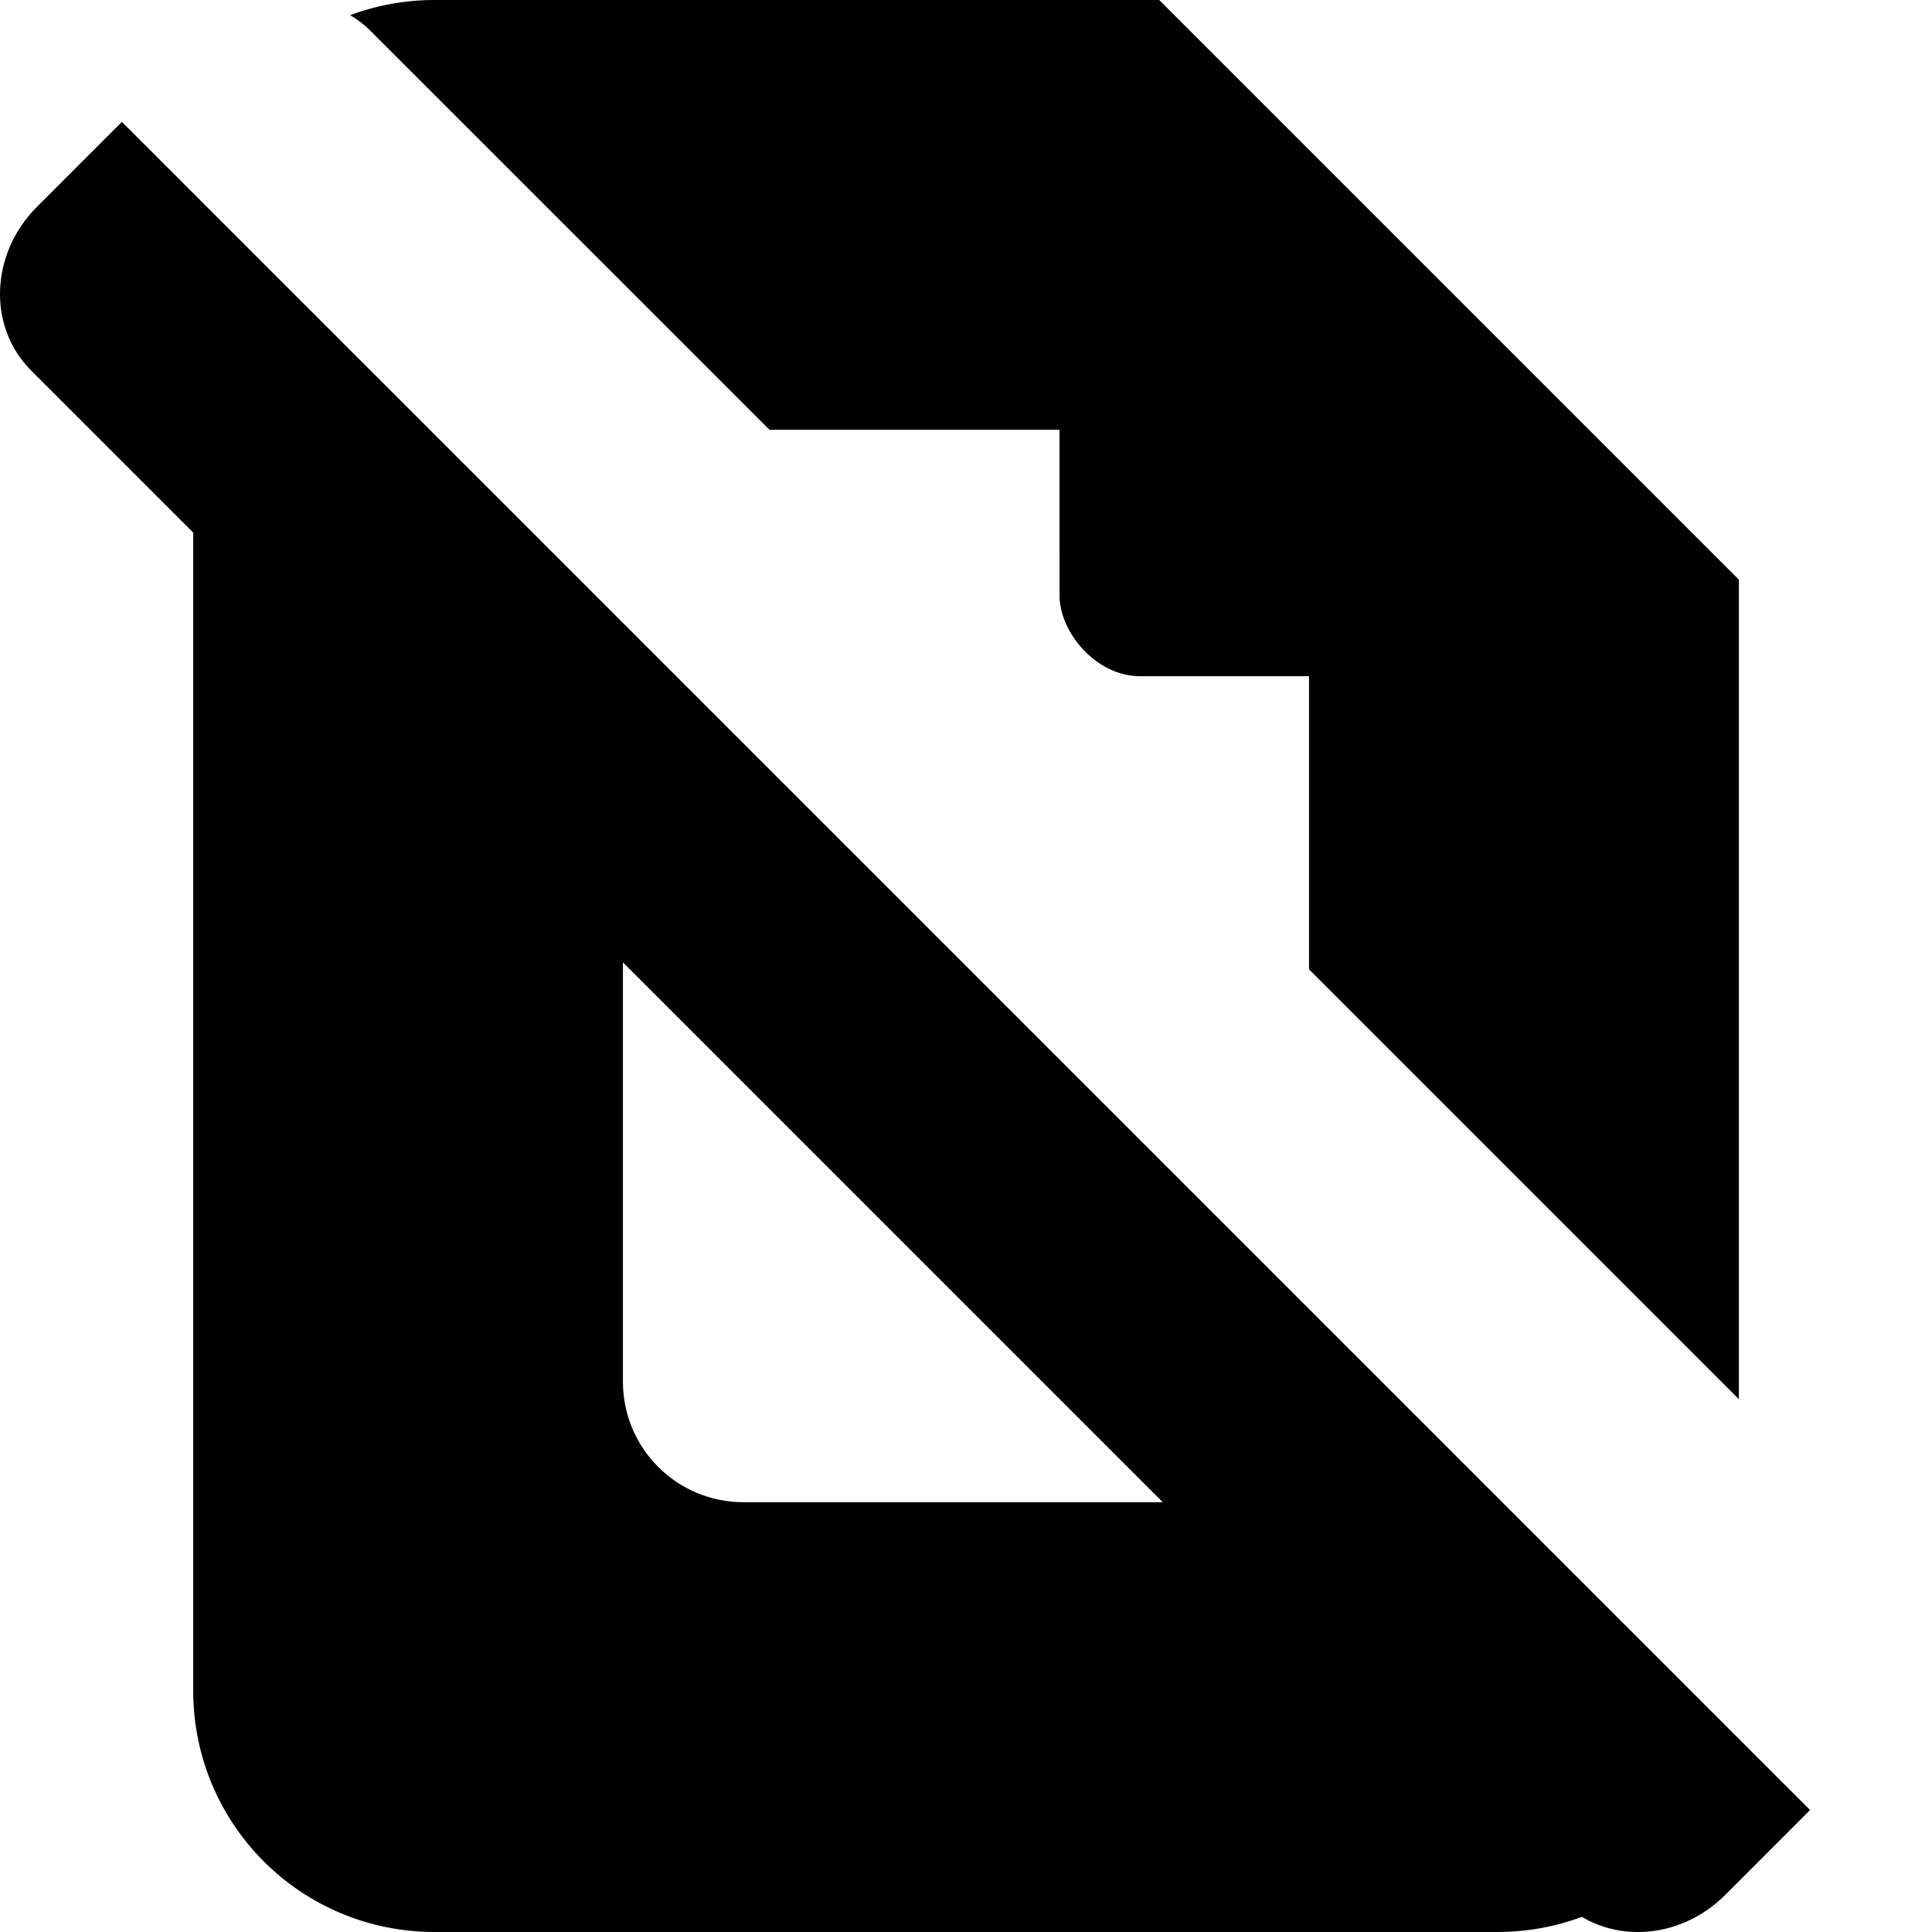 <?xml version="1.0" encoding="UTF-8" standalone="no"?>
<!-- Created with Inkscape (http://www.inkscape.org/) -->

<svg
   width="24mm"
   height="24mm"
   viewBox="0 0 24 24"
   version="1.1"
   id="svg18303"
   sodipodi:docname="No Document.svg"
   inkscape:version="1.1.1 (3bf5ae0d25, 2021-09-20)"
   xmlns:inkscape="http://www.inkscape.org/namespaces/inkscape"
   xmlns:sodipodi="http://sodipodi.sourceforge.net/DTD/sodipodi-0.dtd"
   xmlns="http://www.w3.org/2000/svg"
   xmlns:svg="http://www.w3.org/2000/svg"
   xmlns:rdf="http://www.w3.org/1999/02/22-rdf-syntax-ns#"
   xmlns:cc="http://creativecommons.org/ns#"
   xmlns:dc="http://purl.org/dc/elements/1.1/">
  <title
     id="title22059">No Document</title>
  <sodipodi:namedview
     id="namedview18305"
     pagecolor="#505050"
     bordercolor="#eeeeee"
     borderopacity="1"
     inkscape:pageshadow="0"
     inkscape:pageopacity="0"
     inkscape:pagecheckerboard="0"
     inkscape:document-units="mm"
     showgrid="false"
     showguides="true"
     inkscape:guide-bbox="true"
     inkscape:zoom="6"
     inkscape:cx="45.5"
     inkscape:cy="44.25"
     inkscape:window-width="1920"
     inkscape:window-height="1005"
     inkscape:window-x="-9"
     inkscape:window-y="-9"
     inkscape:window-maximized="1"
     inkscape:current-layer="layer1" />
  <defs
     id="defs18300" />
  <g
     inkscape:label="Layer 1"
     inkscape:groupmode="layer"
     id="layer1">
    <g
       id="g1139">
      <g
         id="g1126">
        <path
           id="rect5131"
           style="fill:#000000;fill-opacity:1;fill-rule:evenodd;stroke:none;stroke-width:0;stroke-linecap:round;stroke-linejoin:round;stroke-miterlimit:4;stroke-dasharray:none;stroke-opacity:1"
           d="M 5.4,0 C 5.03,0 4.676,0.067 4.349,0.188 4.44,0.242 4.527,0.307 4.605,0.386 L 9.559,5.339 H 14.4 V 0 Z M 2.447,2.47 C 2.416,2.642 2.4,2.819 2.4,3 v 18 c 0,1.662 1.338,3 3,3 h 13.2 c 1.467,0 2.682,-1.043 2.946,-2.431 l -5.285,-5.285 v 0.877 c 0,0.831 -0.669,1.5 -1.5,1.5 H 9.238 c -0.831,0 -1.5,-0.669 -1.5,-1.5 V 7.761 Z m 13.814,4.73 v 4.841 l 5.34,5.34 V 7.2 Z" />
        <g
           id="g1115">
          <g
             id="g1106">
            <path
               style="fill:#000000;fill-opacity:1;stroke:none;stroke-width:0;stroke-linecap:butt;stroke-linejoin:miter;stroke-miterlimit:4;stroke-dasharray:none;stroke-opacity:1"
               d="m 13.162,4.839 v 2.03 l 1.547,1.531 h 2.051 V 6.869 L 14.709,4.839 Z"
               id="path13859" />
            <rect
               style="fill:#000000;fill-opacity:1;fill-rule:evenodd;stroke:none;stroke-width:0;stroke-linecap:round;stroke-linejoin:round;stroke-miterlimit:4;stroke-dasharray:none;stroke-opacity:1"
               id="rect12602"
               width="3.099"
               height="3.061"
               x="13.162"
               y="5.339"
               rx="1"
               ry="1" />
            <rect
               style="fill:#000000;fill-opacity:1;fill-rule:evenodd;stroke:none;stroke-width:0;stroke-linecap:round;stroke-linejoin:round;stroke-miterlimit:4;stroke-dasharray:none;stroke-opacity:1"
               id="rect12756"
               width="0.5"
               height="0.5"
               x="13.162"
               y="4.839" />
            <rect
               style="fill:#000000;fill-opacity:1;fill-rule:evenodd;stroke:none;stroke-width:0;stroke-linecap:round;stroke-linejoin:round;stroke-miterlimit:4;stroke-dasharray:none;stroke-opacity:1"
               id="rect12756-6"
               width="0.5"
               height="0.5"
               x="16.26"
               y="7.9" />
            <path
               style="fill:#000000;fill-opacity:1;stroke:#000000;stroke-width:0;stroke-linecap:butt;stroke-linejoin:miter;stroke-miterlimit:4;stroke-dasharray:none;stroke-opacity:1"
               d="m 13.162,4.839 v 2.03 l 1.547,1.531 h 2.051 z"
               id="path13021" />
          </g>
          <path
             style="fill:#000000;fill-opacity:1;stroke:none;stroke-width:0;stroke-linecap:butt;stroke-linejoin:miter;stroke-miterlimit:4;stroke-dasharray:none;stroke-opacity:1"
             d="M 14.4,-4.2523818e-5 V 7.2 h 7.2 L 14.4,-4.2523818e-5"
             id="path1917-4" />
        </g>
      </g>
      <path
         id="rect18492"
         style="fill:#000000;fill-opacity:1;fill-rule:evenodd;stroke-width:0;stroke-linecap:round;stroke-linejoin:round"
         d="M 1.514,1.514 0.46,2.568 C -0.124,3.152 -0.156,4.06 0.387,4.603 L 19.396,23.613 c 0.544,0.544 1.451,0.511 2.035,-0.073 l 1.054,-1.055 z" />
    </g>
  </g>
</svg>
